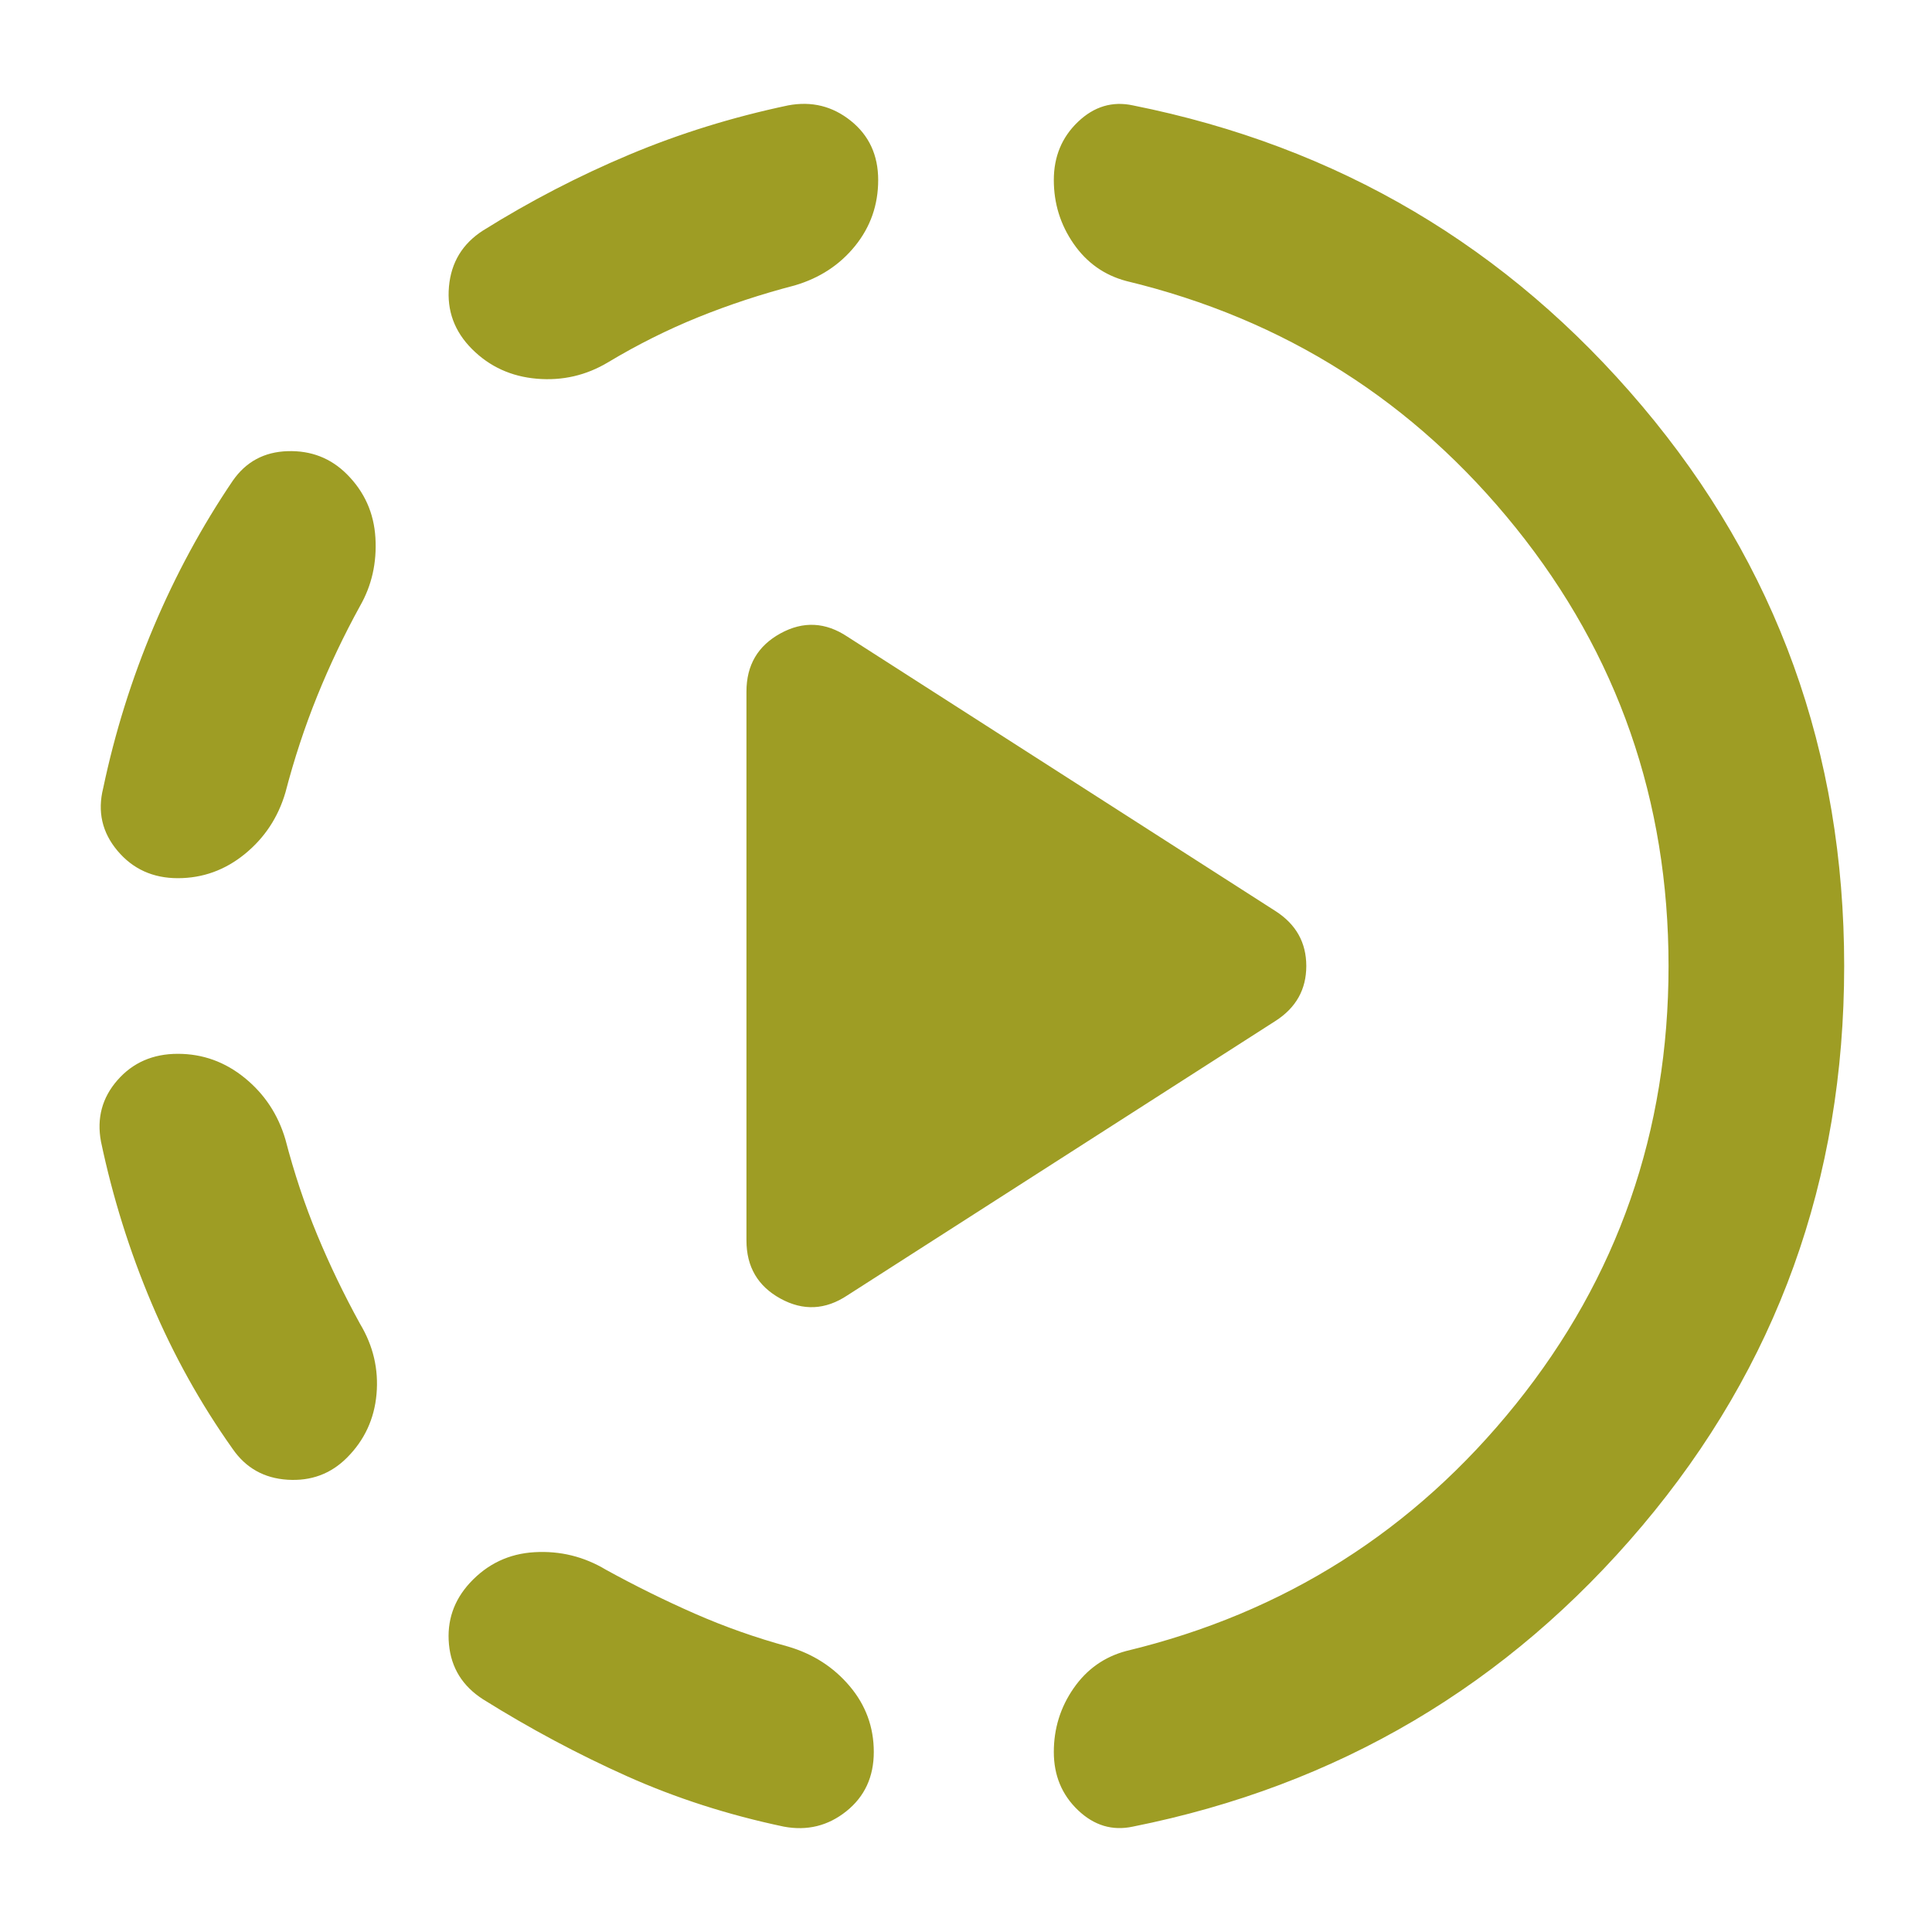 <!--
  - The MIT License (MIT)
  -
  - Copyright (c) 2015-2024 Elior "Mallowigi" Boukhobza
  -
  - Permission is hereby granted, free of charge, to any person obtaining a copy
  - of this software and associated documentation files (the "Software"), to deal
  - in the Software without restriction, including without limitation the rights
  - to use, copy, modify, merge, publish, distribute, sublicense, and/or sell
  - copies of the Software, and to permit persons to whom the Software is
  - furnished to do so, subject to the following conditions:
  -
  - The above copyright notice and this permission notice shall be included in all
  - copies or substantial portions of the Software.
  -
  - THE SOFTWARE IS PROVIDED "AS IS", WITHOUT WARRANTY OF ANY KIND, EXPRESS OR
  - IMPLIED, INCLUDING BUT NOT LIMITED TO THE WARRANTIES OF MERCHANTABILITY,
  - FITNESS FOR A PARTICULAR PURPOSE AND NONINFRINGEMENT. IN NO EVENT SHALL THE
  - AUTHORS OR COPYRIGHT HOLDERS BE LIABLE FOR ANY CLAIM, DAMAGES OR OTHER
  - LIABILITY, WHETHER IN AN ACTION OF CONTRACT, TORT OR OTHERWISE, ARISING FROM,
  - OUT OF OR IN CONNECTION WITH THE SOFTWARE OR THE USE OR OTHER DEALINGS IN THE
  - SOFTWARE.
  -->

<svg xmlns="http://www.w3.org/2000/svg" height="16px" viewBox="40 -920 880 880" width="16px" fill="#9E9D24">
  <path
      d="m426-330 195-125q14-9 14-25t-14-25L426-630q-15-10-30.5-1.5T380-605v250q0 18 15.5 26.5T426-330ZM121-440q17 0 30.5 11t18.5 28q6 23 14.5 43.5T204-317q9 15 7.5 32T198-256q-11 11-27 10t-25-14q-22-31-37-66.5T86-400q-3-16 7.5-28t27.5-12Zm77-264q12 12 13 29t-7 31q-11 20-19.5 41T170-559q-5 17-18.5 28T121-520q-17 0-27.5-12.5T87-561q8-38 23-73.5t36-66.5q9-13 25-13.5t27 10.5Zm56 505q12-13 29.5-14t32.5 8q20 11 40.5 20t42.5 15q17 5 28 18t11 30q0 17-12.5 27T397-88q-38-8-71.5-23T260-146q-14-9-15.5-25t9.5-28Zm186-639q0 17-10.5 30T402-790q-23 6-44 14.5T317-755q-15 9-32.5 7.5T255-761q-12-12-10.5-28.5T260-815q32-20 66.5-34.5T399-872q16-3 28.5 7t12.5 27Zm360 358q0-113-69.5-199.5T553-792q-15-4-24-17t-9-29q0-16 11-26.5t25-7.5q140 28 232 137t92 255q0 146-92 255T556-88q-14 3-25-7.5T520-122q0-16 9-29t24-17q108-26 177.5-112.5T800-480Z"/>
</svg>

